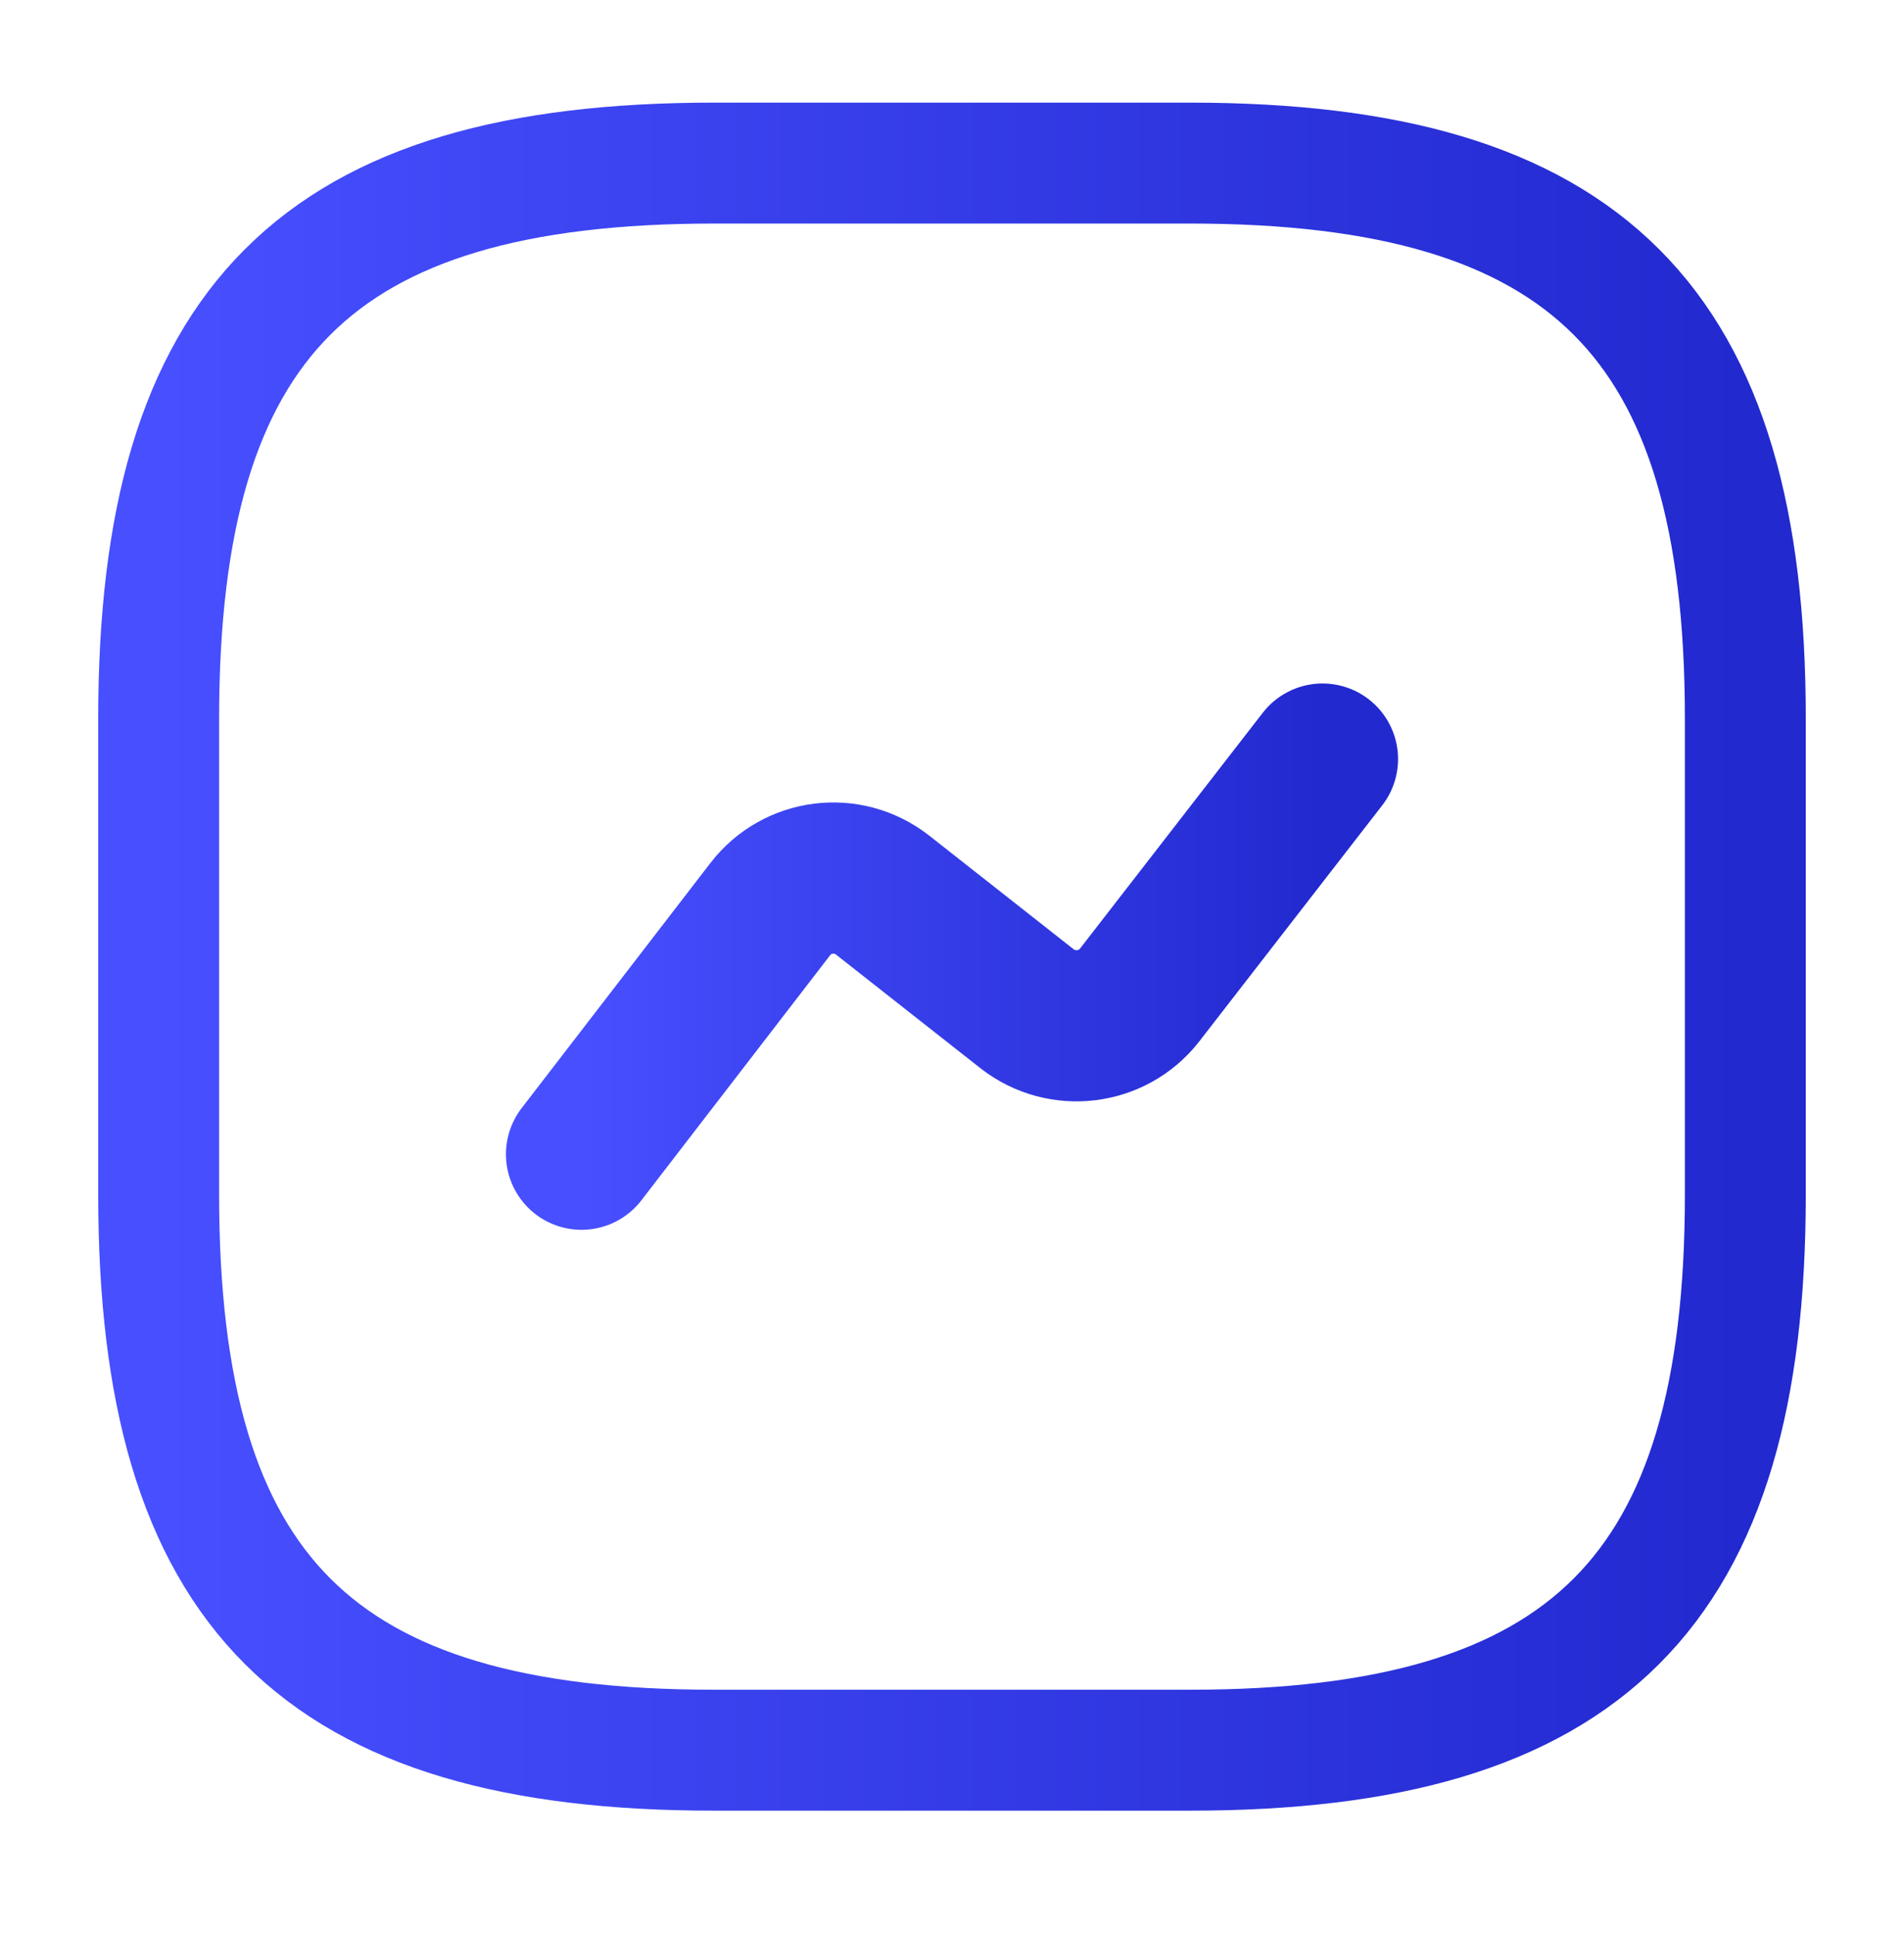 <?xml version="1.0" encoding="UTF-8"?>
<svg xmlns="http://www.w3.org/2000/svg" width="63" height="64" viewBox="0 0 63 64" fill="none">
  <path d="M23.625 57.895H39.375C52.5 57.895 57.75 52.645 57.75 39.52V23.77C57.75 10.645 52.5 5.395 39.375 5.395H23.625C10.5 5.395 5.25 10.645 5.25 23.77V39.52C5.25 52.645 10.5 57.895 23.625 57.895Z" stroke="url(#paint0_linear_282_2599)" stroke-width="4" stroke-linecap="round" stroke-linejoin="round"></path>
  <path d="M19.241 38.181L25.489 30.07C26.381 28.915 28.035 28.705 29.19 29.598L33.994 33.377C35.149 34.27 36.803 34.06 37.695 32.931L43.759 25.109" stroke="url(#paint1_linear_282_2599)" stroke-width="5" stroke-linecap="round" stroke-linejoin="round"></path>
  <defs>
    <linearGradient id="paint0_linear_282_2599" x1="57.75" y1="31.645" x2="5.25" y2="31.645" gradientUnits="userSpaceOnUse">
      <stop stop-color="#2229CF"></stop>
      <stop offset="1" stop-color="#474FFF"></stop>
    </linearGradient>
    <linearGradient id="paint1_linear_282_2599" x1="43.759" y1="31.645" x2="19.241" y2="31.645" gradientUnits="userSpaceOnUse">
      <stop stop-color="#2229CF"></stop>
      <stop offset="1" stop-color="#474FFF"></stop>
    </linearGradient>
  </defs>
</svg>
